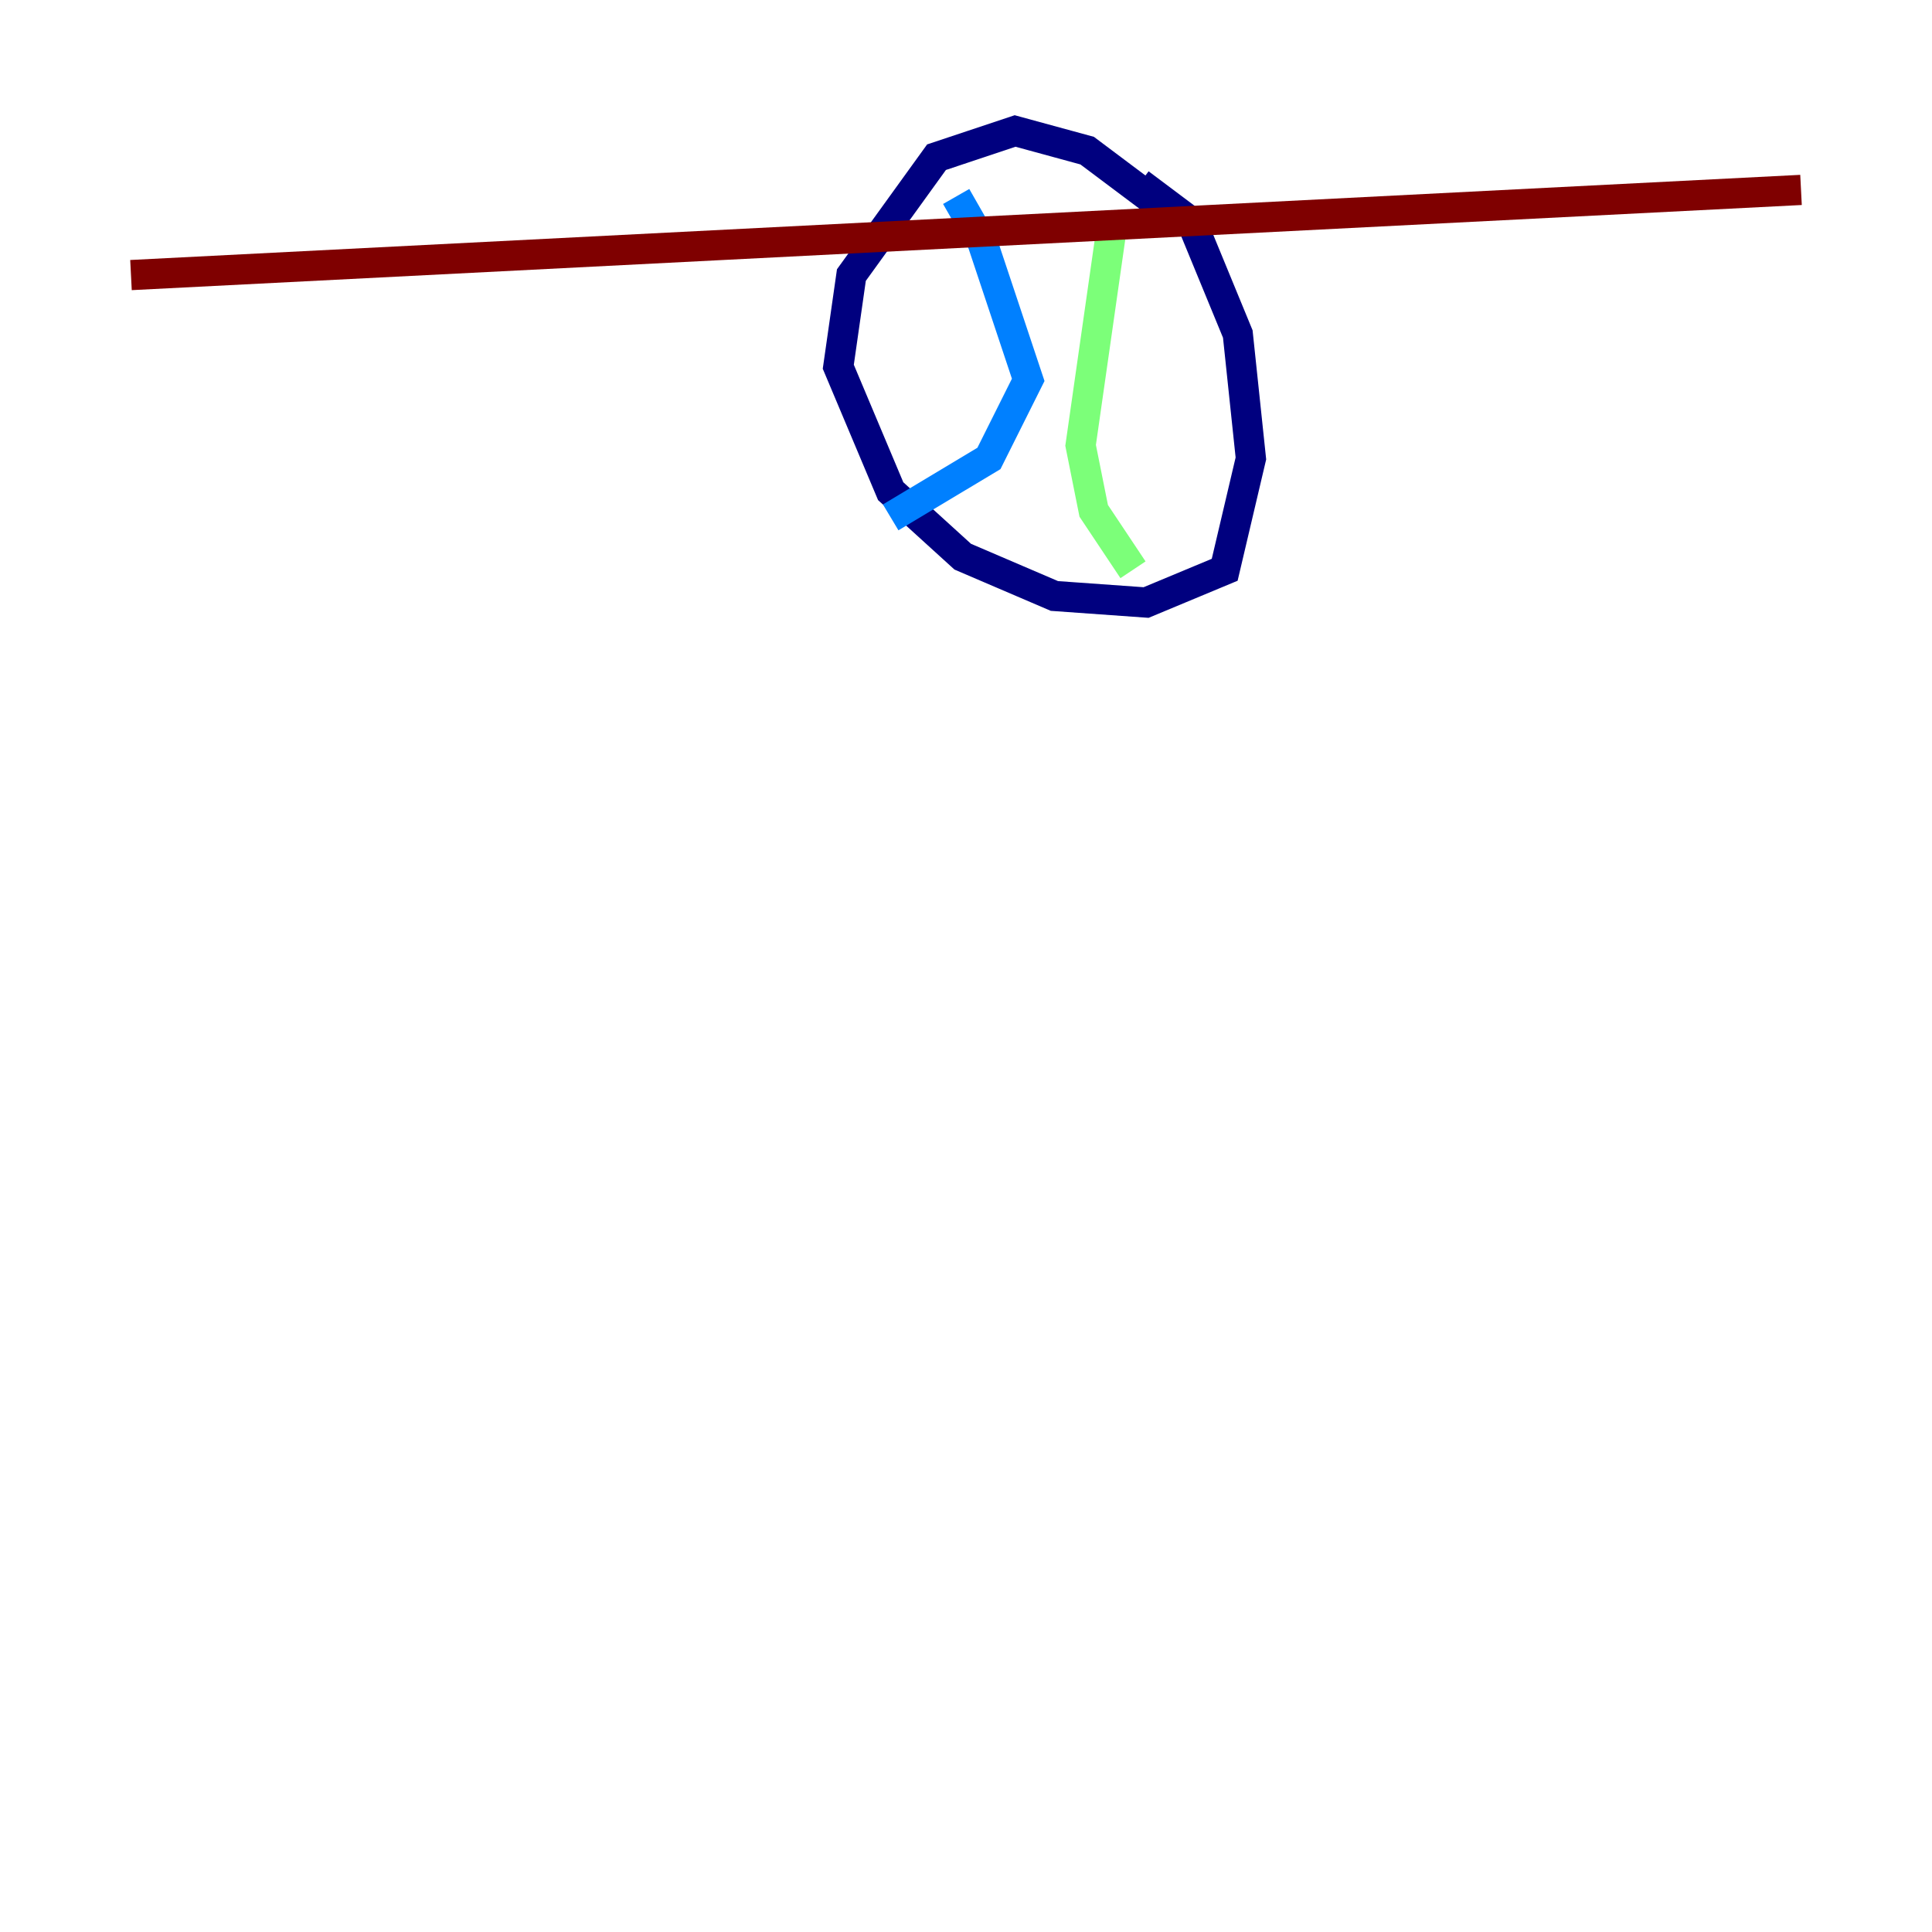 <?xml version="1.0" encoding="utf-8" ?>
<svg baseProfile="tiny" height="128" version="1.2" viewBox="0,0,128,128" width="128" xmlns="http://www.w3.org/2000/svg" xmlns:ev="http://www.w3.org/2001/xml-events" xmlns:xlink="http://www.w3.org/1999/xlink"><defs /><polyline fill="none" points="77.234,13.885 72.027,9.98 67.254,8.678 62.047,10.414 56.407,18.224 55.539,24.298 59.01,32.542 63.783,36.881 69.858,39.485 75.932,39.919 81.139,37.749 82.875,30.373 82.007,22.129 78.969,14.752 75.498,12.149" stroke="#00007f" stroke-width="2" /><polyline fill="none" points="63.349,13.017 65.085,16.054 68.122,25.166 65.519,30.373 59.01,34.278" stroke="#0080ff" stroke-width="2" /><polyline fill="none" points="73.763,14.319 71.593,29.505 72.461,33.844 75.064,37.749" stroke="#7cff79" stroke-width="2" /><polyline fill="none" points="8.678,18.224 8.678,18.224" stroke="#ff9400" stroke-width="2" /><polyline fill="none" points="8.678,18.224 119.322,12.583" stroke="#7f0000" stroke-width="2" /></svg>